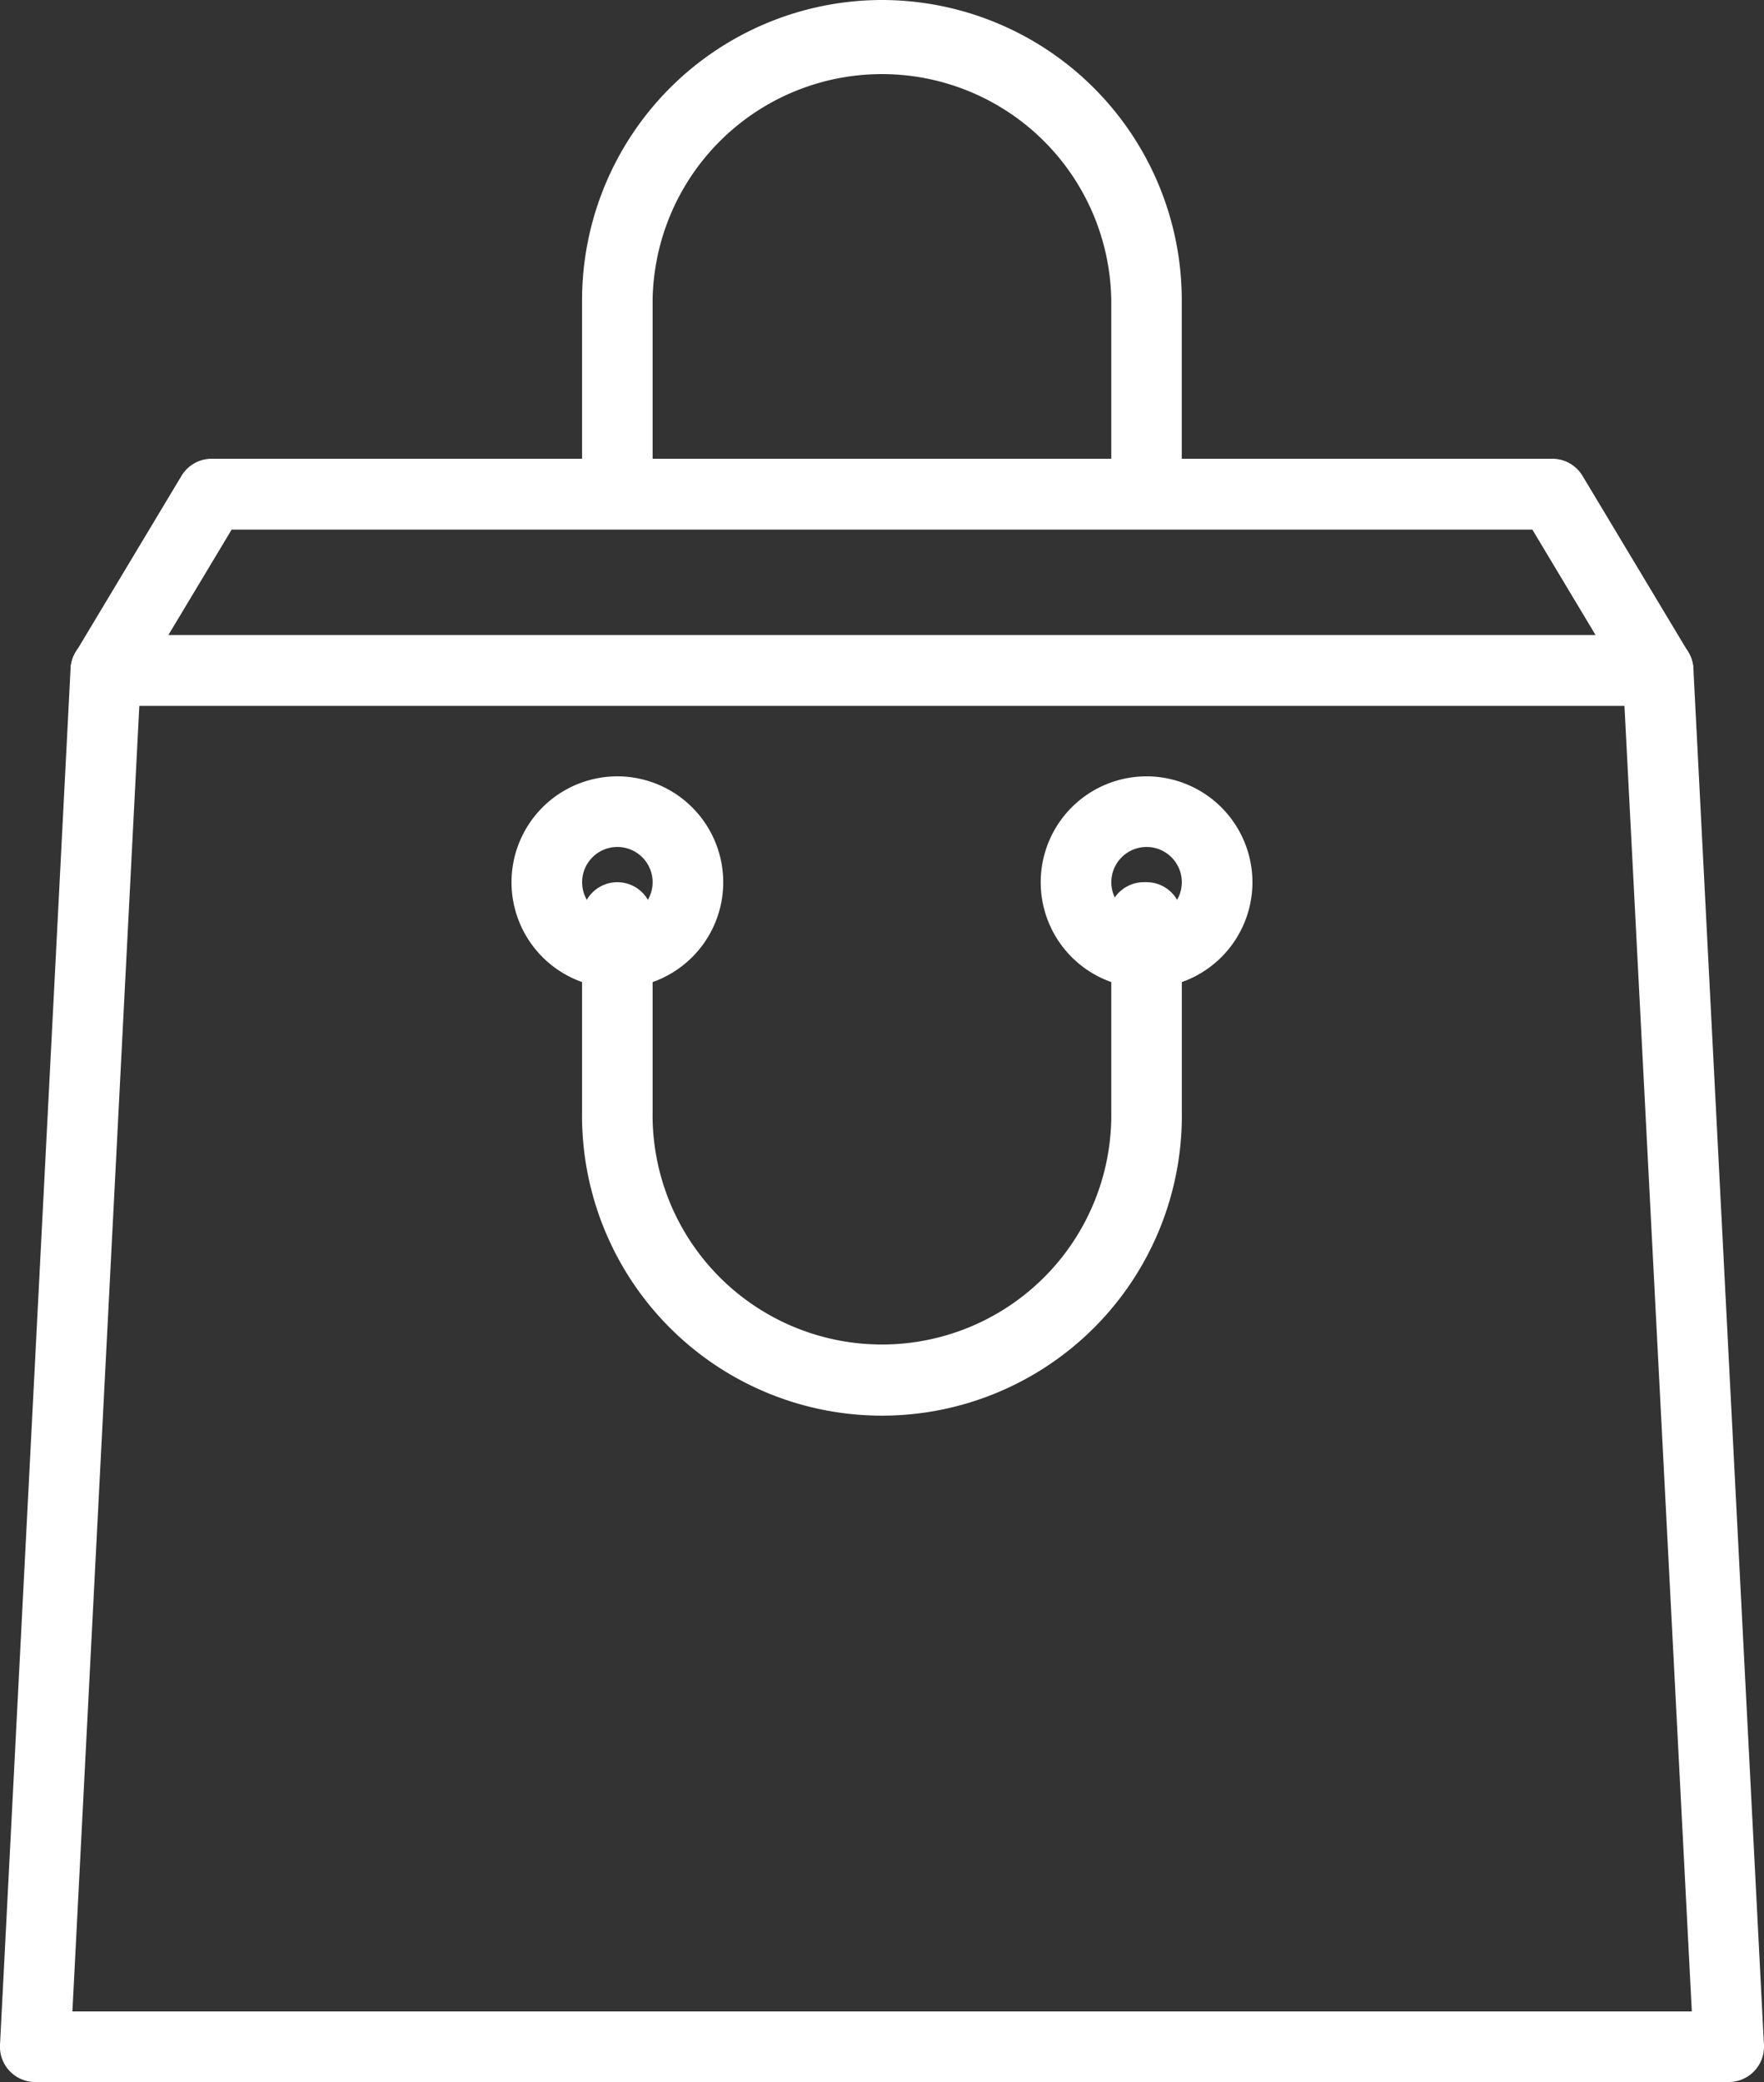 <svg xmlns="http://www.w3.org/2000/svg" width="31.427" height="37.084"><rect width="100%" height="100%" fill="#333333" stroke="none"/><path d="M30.08 11.619l-1.886-3.143a.628.628 0 00-.539-.305H3.772a.628.628 0 00-.539.305l-1.886 3.143a.629.629 0 00.539.952h27.655a.629.629 0 00.539-.952zm-27.085-.3l1.132-1.886H27.3l1.131 1.886z" fill="#fff"/><path d="M30.169 11.91a.629.629 0 00-.628-.6H1.885a.629.629 0 00-.628.6L0 36.423a.628.628 0 00.628.661h30.17a.628.628 0 00.628-.661zM1.29 35.827l1.192-23.254h26.459l1.2 23.254z" fill="#fff"/><path d="M20.427 13.828a1.886 1.886 0 101.886 1.886 1.888 1.888 0 00-1.886-1.886zm0 2.514a.628.628 0 11.628-.628.629.629 0 01-.628.628zm-9.428-2.514a1.886 1.886 0 101.886 1.886 1.888 1.888 0 00-1.886-1.886zm0 2.514a.628.628 0 11.628-.628.629.629 0 01-.628.628zM15.713 0a5.349 5.349 0 00-5.343 5.342V8.8a.629.629 0 00.628.628h9.428a.629.629 0 00.628-.628V5.342A5.348 5.348 0 0015.713 0zm4.085 8.171h-8.171V5.342a4.086 4.086 0 018.171 0v2.829z" fill="#fff"/><path d="M20.426 15.713h-.048a.629.629 0 00-.628.628.622.622 0 00.048.242v3.215a4.086 4.086 0 11-8.171 0v-3.456a.628.628 0 00-1.257 0v3.457a5.343 5.343 0 1010.685 0v-3.457a.629.629 0 00-.629-.629z" fill="#fff"/></svg>